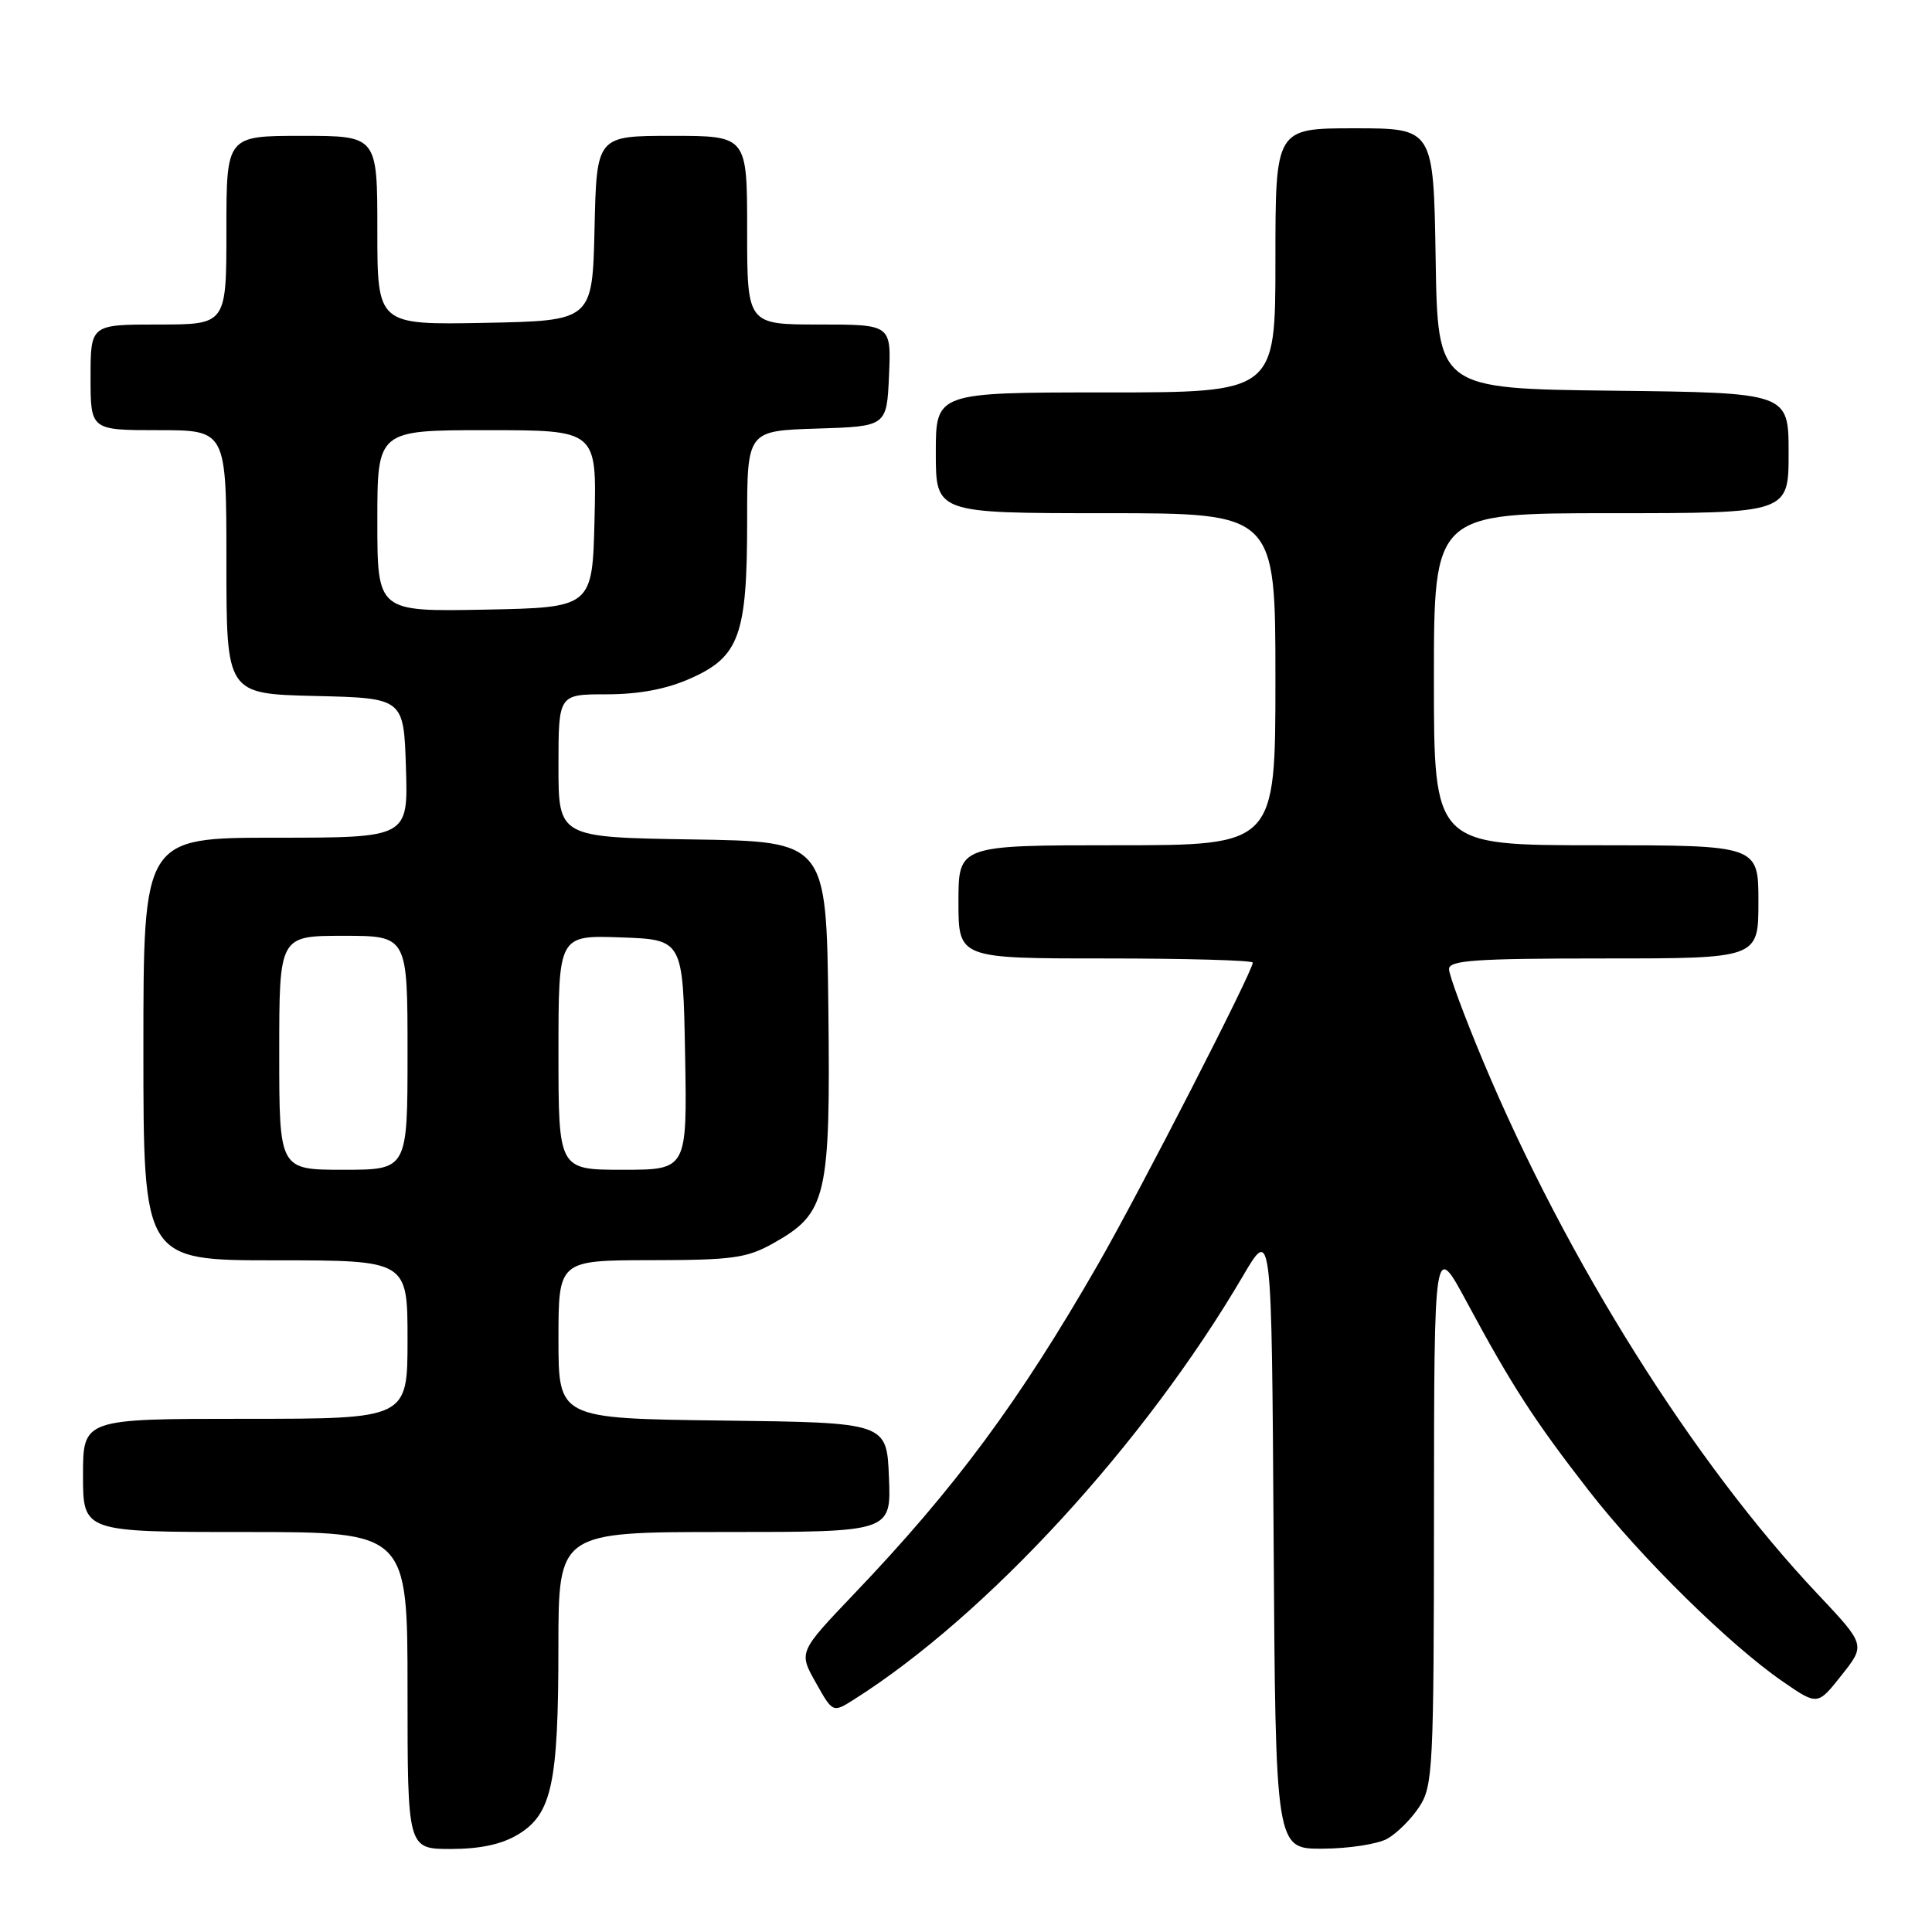 <?xml version="1.0" encoding="UTF-8" standalone="no"?>
<!DOCTYPE svg PUBLIC "-//W3C//DTD SVG 1.1//EN" "http://www.w3.org/Graphics/SVG/1.1/DTD/svg11.dtd" >
<svg xmlns="http://www.w3.org/2000/svg" xmlns:xlink="http://www.w3.org/1999/xlink" version="1.1" viewBox="0 0 256 256">
 <g >
 <path fill="currentColor"
d=" M 68.69 243.05 C 73.12 240.35 73.99 236.29 73.99 218.25 C 74.00 203.00 74.00 203.00 96.04 203.00 C 118.09 203.00 118.09 203.00 117.79 195.75 C 117.50 188.50 117.50 188.50 95.75 188.23 C 74.00 187.96 74.00 187.96 74.00 177.48 C 74.00 167.00 74.00 167.00 86.25 166.98 C 97.08 166.97 98.96 166.71 102.50 164.72 C 109.57 160.74 110.05 158.67 109.76 133.50 C 109.50 111.50 109.50 111.50 91.75 111.23 C 74.00 110.95 74.00 110.95 74.00 101.48 C 74.00 92.00 74.00 92.00 80.37 92.00 C 84.66 92.00 88.29 91.32 91.46 89.91 C 97.97 87.03 99.00 84.19 99.00 69.07 C 99.00 57.08 99.00 57.08 108.25 56.79 C 117.50 56.50 117.50 56.50 117.80 49.75 C 118.09 43.00 118.09 43.00 108.55 43.00 C 99.00 43.00 99.00 43.00 99.00 30.50 C 99.00 18.00 99.00 18.00 89.03 18.00 C 79.06 18.00 79.06 18.00 78.78 30.25 C 78.50 42.50 78.50 42.50 64.25 42.78 C 50.00 43.05 50.00 43.05 50.00 30.53 C 50.00 18.00 50.00 18.00 40.00 18.00 C 30.00 18.00 30.00 18.00 30.00 30.50 C 30.00 43.00 30.00 43.00 21.00 43.00 C 12.00 43.00 12.00 43.00 12.00 50.00 C 12.00 57.00 12.00 57.00 21.00 57.00 C 30.00 57.00 30.00 57.00 30.00 74.47 C 30.00 91.94 30.00 91.94 41.75 92.22 C 53.50 92.50 53.50 92.50 53.79 101.75 C 54.08 111.00 54.08 111.00 36.54 111.00 C 19.00 111.00 19.00 111.00 19.00 139.00 C 19.00 167.00 19.00 167.00 36.50 167.00 C 54.00 167.00 54.00 167.00 54.00 177.50 C 54.00 188.00 54.00 188.00 32.50 188.00 C 11.00 188.00 11.00 188.00 11.00 195.50 C 11.00 203.00 11.00 203.00 32.50 203.00 C 54.00 203.00 54.00 203.00 54.00 224.00 C 54.00 245.00 54.00 245.00 59.75 245.00 C 63.68 244.99 66.51 244.38 68.69 243.05 Z  M 183.81 243.65 C 185.08 242.94 186.99 241.05 188.05 239.43 C 189.87 236.67 189.99 234.39 190.01 200.50 C 190.03 164.50 190.03 164.50 194.34 172.50 C 200.31 183.60 203.33 188.26 210.51 197.50 C 217.41 206.38 229.20 217.98 236.25 222.83 C 240.84 225.99 240.84 225.99 244.02 221.97 C 247.20 217.96 247.20 217.96 240.84 211.21 C 224.41 193.80 207.56 166.95 196.53 140.63 C 194.04 134.68 192.00 129.18 192.00 128.41 C 192.00 127.24 195.55 127.00 212.50 127.00 C 233.00 127.00 233.00 127.00 233.00 119.50 C 233.00 112.00 233.00 112.00 211.50 112.00 C 190.00 112.00 190.00 112.00 190.00 90.00 C 190.00 68.00 190.00 68.00 213.50 68.00 C 237.00 68.00 237.00 68.00 237.00 60.02 C 237.00 52.04 237.00 52.04 213.75 51.77 C 190.50 51.50 190.50 51.50 190.23 34.25 C 189.95 17.00 189.95 17.00 179.48 17.00 C 169.00 17.00 169.00 17.00 169.00 34.50 C 169.00 52.00 169.00 52.00 146.50 52.00 C 124.00 52.00 124.00 52.00 124.00 60.00 C 124.00 68.00 124.00 68.00 146.50 68.00 C 169.00 68.00 169.00 68.00 169.00 90.00 C 169.00 112.00 169.00 112.00 148.00 112.00 C 127.00 112.00 127.00 112.00 127.00 119.50 C 127.00 127.00 127.00 127.00 146.50 127.00 C 157.22 127.00 166.00 127.25 166.00 127.55 C 166.00 128.71 151.02 157.91 145.51 167.50 C 135.06 185.69 126.57 197.17 113.17 211.20 C 105.82 218.91 105.82 218.91 108.09 222.94 C 110.35 226.97 110.35 226.97 113.19 225.17 C 130.77 214.04 151.67 191.28 164.71 169.05 C 168.50 162.59 168.50 162.59 168.76 203.80 C 169.02 245.00 169.02 245.00 175.26 244.96 C 178.69 244.95 182.54 244.35 183.81 243.65 Z  M 37.00 139.50 C 37.00 124.00 37.00 124.00 45.50 124.00 C 54.00 124.00 54.00 124.00 54.00 139.50 C 54.00 155.00 54.00 155.00 45.50 155.00 C 37.00 155.00 37.00 155.00 37.00 139.50 Z  M 74.00 139.46 C 74.00 123.92 74.00 123.92 82.25 124.21 C 90.50 124.50 90.50 124.50 90.78 139.75 C 91.05 155.00 91.05 155.00 82.53 155.00 C 74.00 155.00 74.00 155.00 74.00 139.46 Z  M 50.00 69.03 C 50.00 57.00 50.00 57.00 64.53 57.00 C 79.06 57.00 79.06 57.00 78.78 68.75 C 78.50 80.50 78.50 80.50 64.25 80.78 C 50.00 81.05 50.00 81.05 50.00 69.03 Z "/>
</g>
</svg>